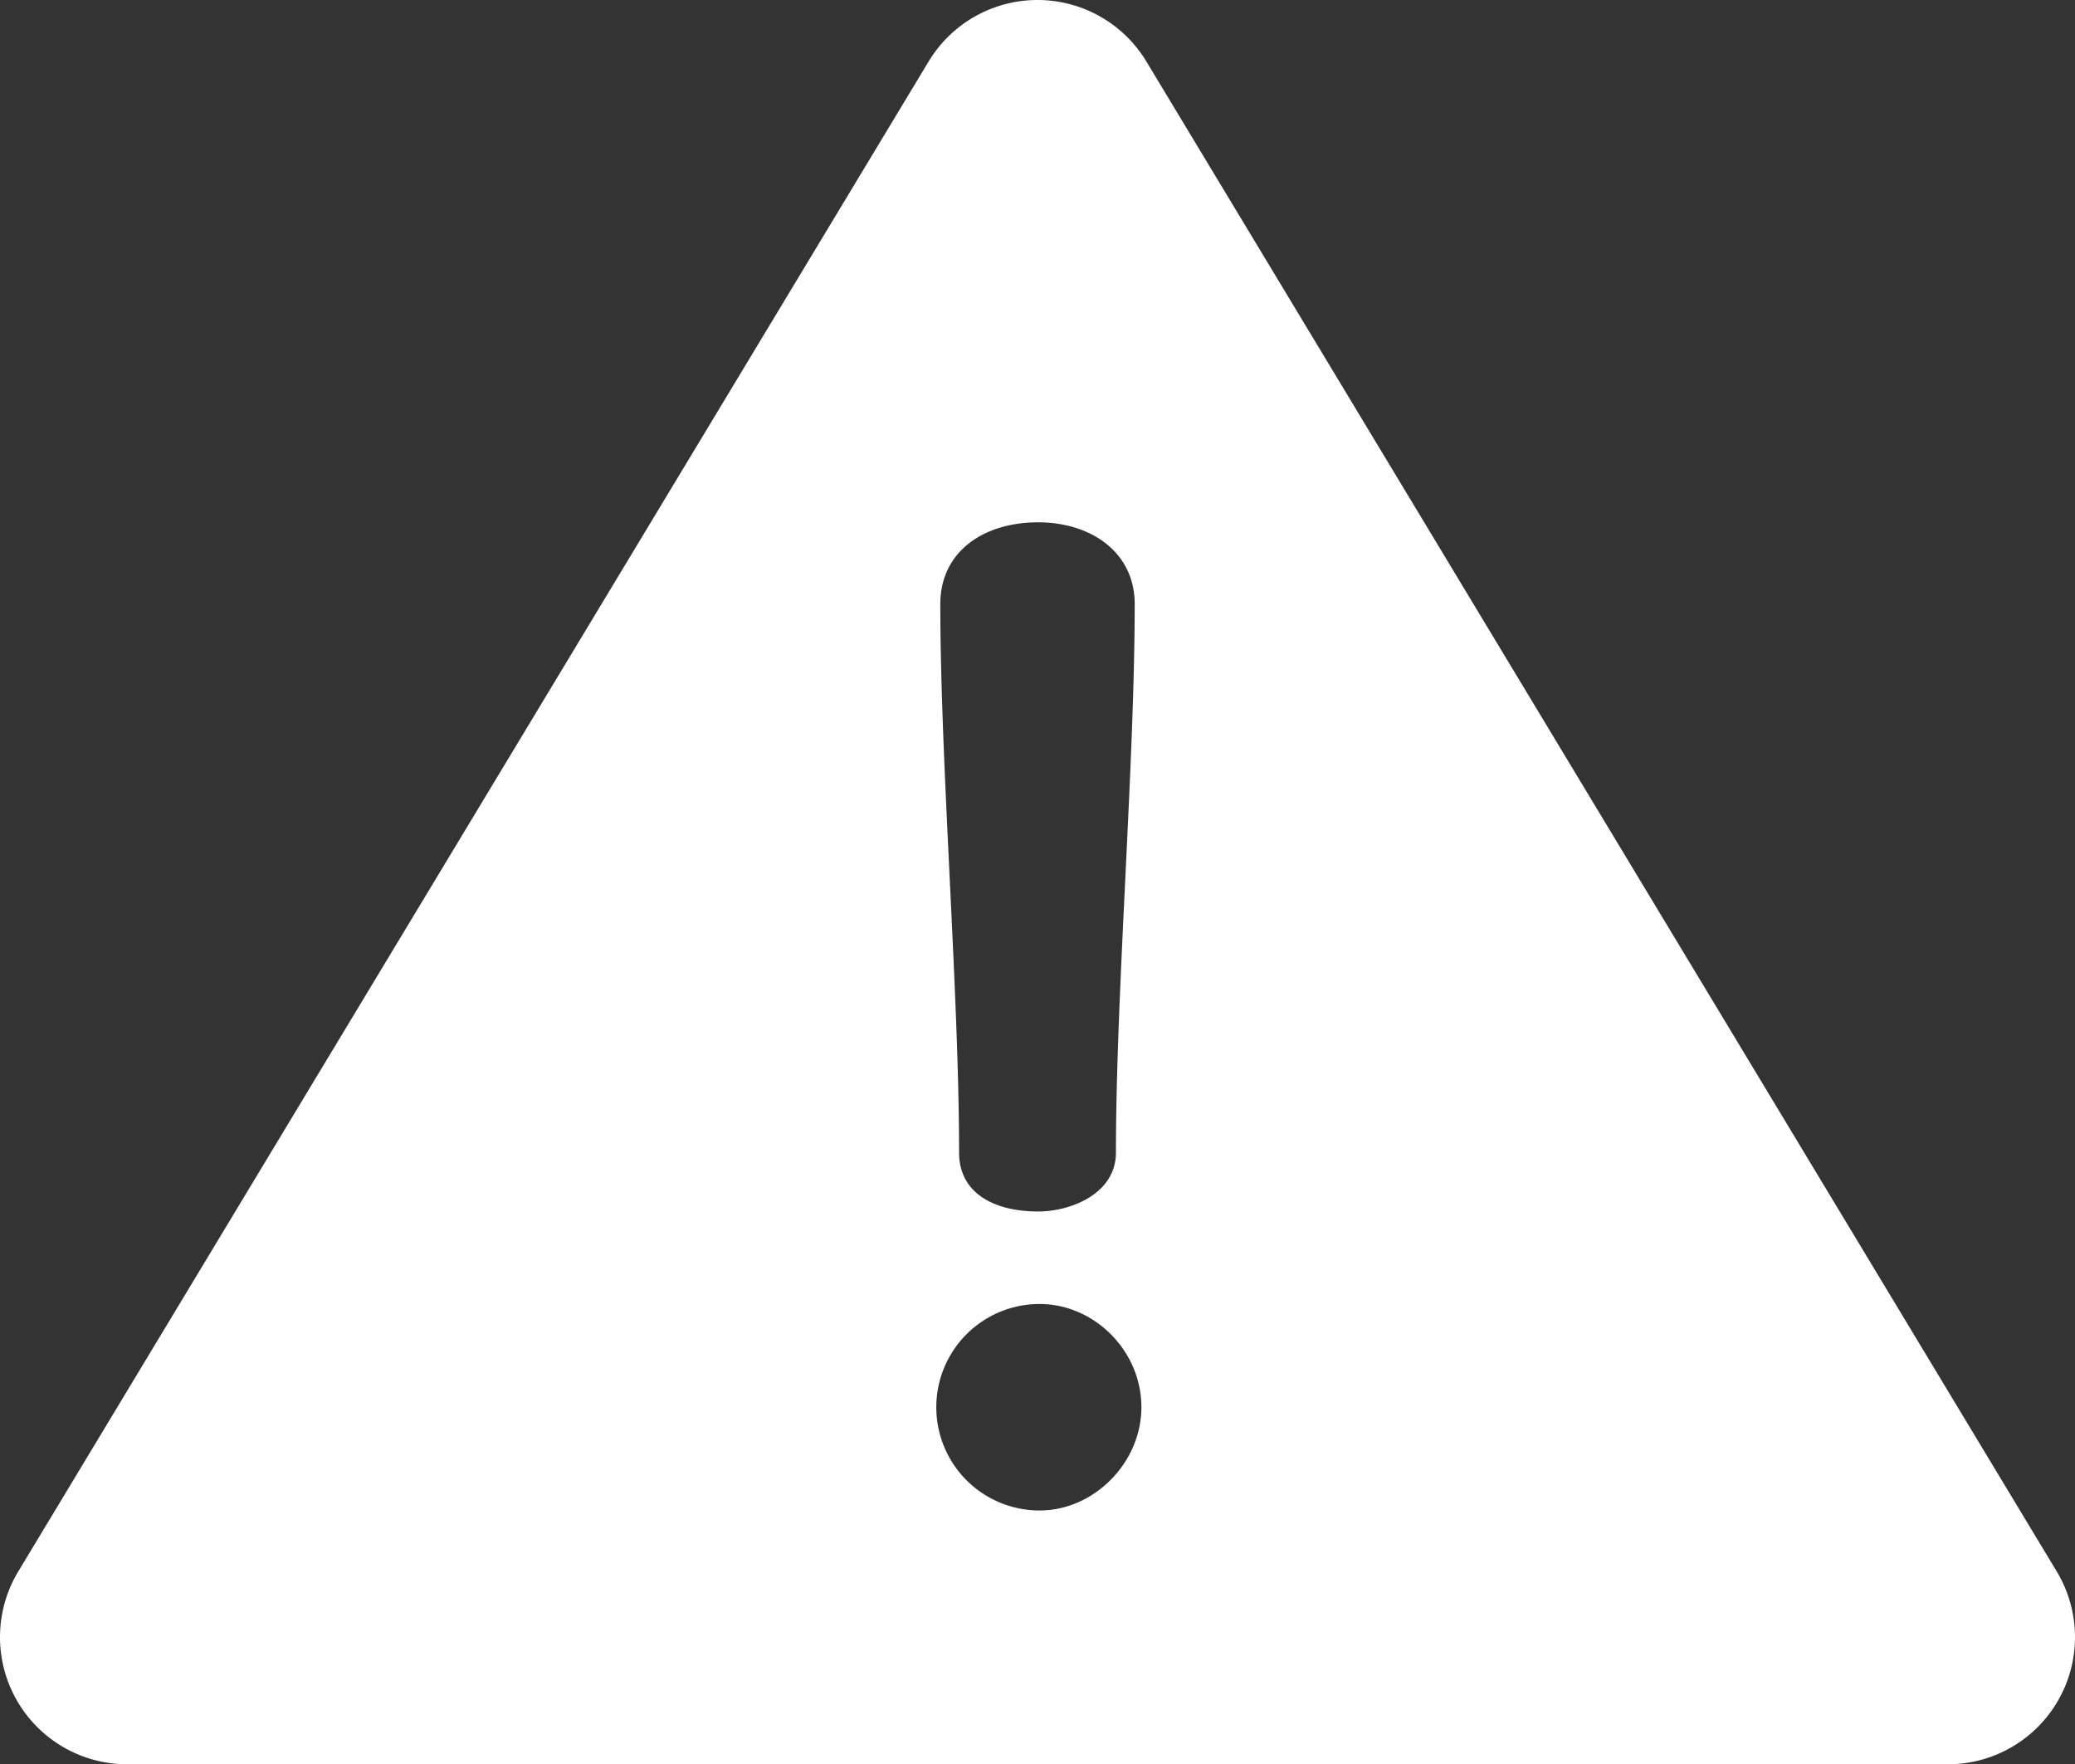 <svg xmlns="http://www.w3.org/2000/svg" viewBox="0 0 511.999 435.27">
  <rect x="0" y="0" width="511.999" height="435.27" fill="#333333" stroke="none"/>
  <g id="danger" transform="translate(0 -38.365)">
    <g id="Group_1" data-name="Group 1">
      <path d="M507.494,426.066,282.864,53.537a31.371,31.371,0,0,0-53.73,0L4.506,426.066A31.37,31.37,0,0,0,31.37,473.635H480.629a31.371,31.371,0,0,0,26.865-47.569ZM256.167,167.227c12.9,0,23.817,7.278,23.817,20.178,0,39.363-4.631,95.929-4.631,135.292,0,10.255-11.247,14.554-19.186,14.554-10.584,0-19.516-4.3-19.516-14.554,0-39.363-4.63-95.929-4.63-135.292C232.021,174.505,242.6,167.227,256.167,167.227Zm.331,243.791a25.47,25.47,0,1,1,0-50.94c13.562,0,25.14,11.577,25.14,25.47C281.638,399.11,270.06,411.018,256.5,411.018Z" fill="#ffffff"/>
    </g>
  </g>
</svg>
